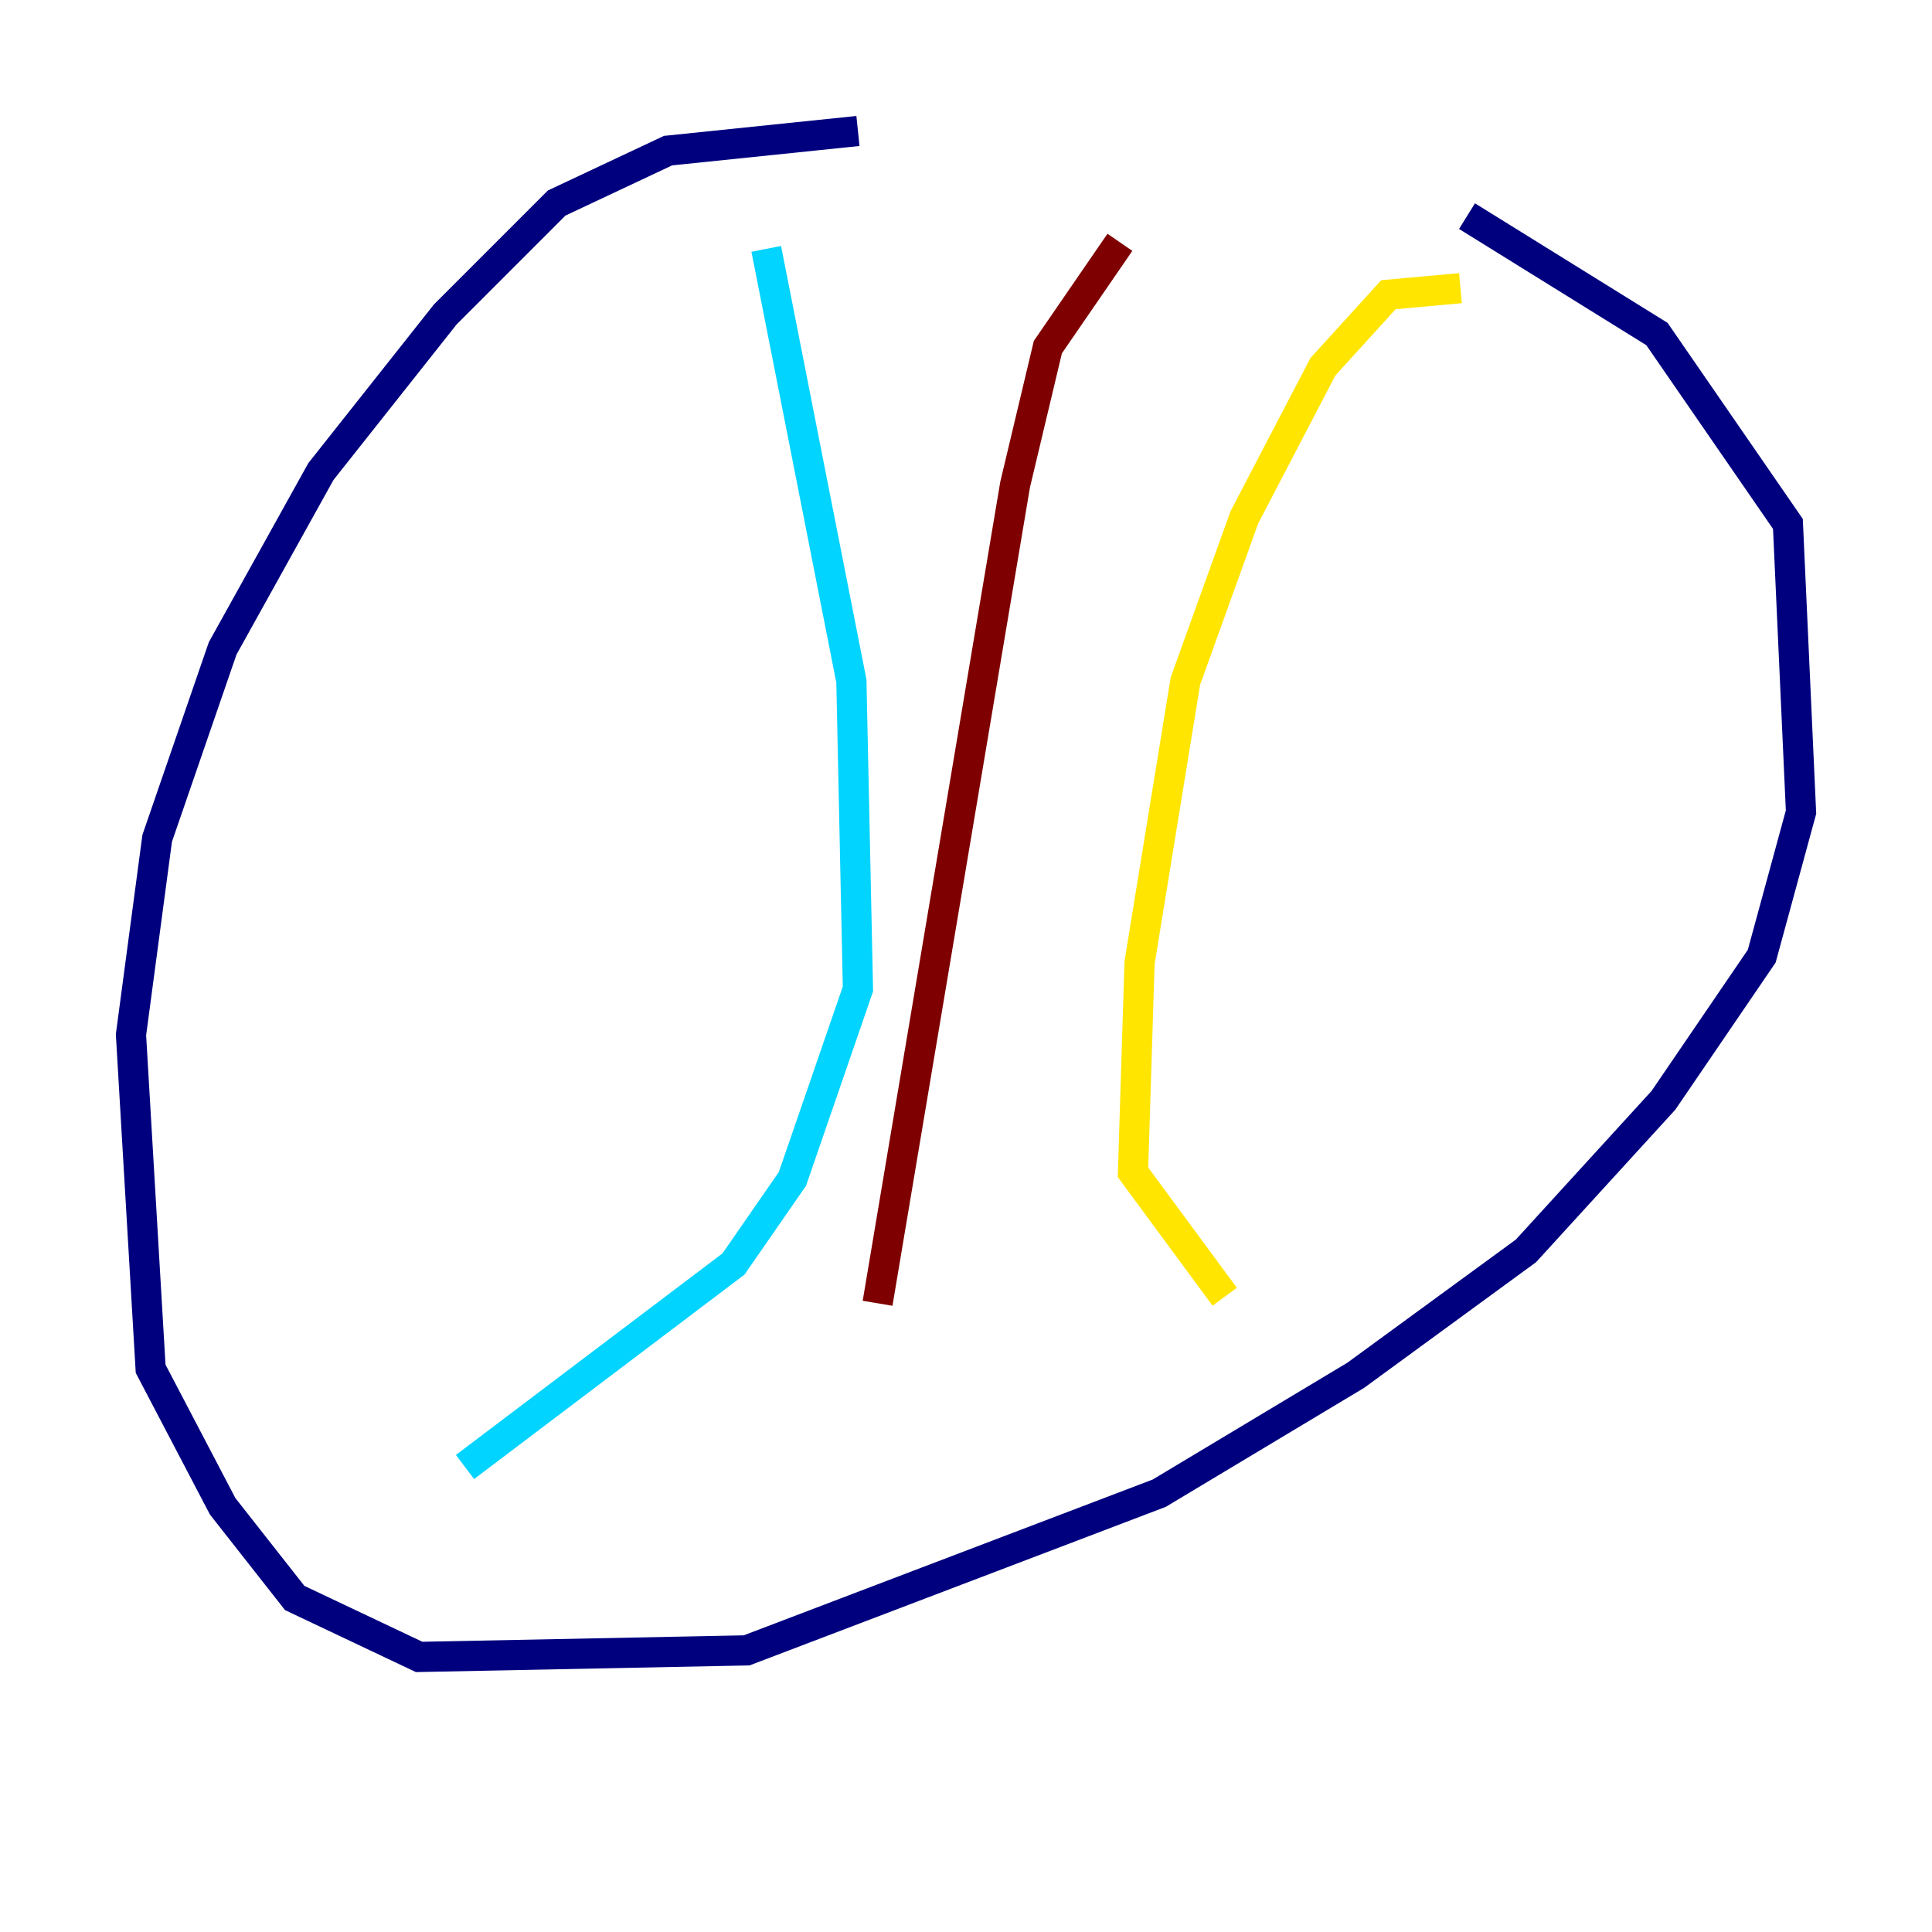 <?xml version="1.0" encoding="utf-8" ?>
<svg baseProfile="tiny" height="128" version="1.2" viewBox="0,0,128,128" width="128" xmlns="http://www.w3.org/2000/svg" xmlns:ev="http://www.w3.org/2001/xml-events" xmlns:xlink="http://www.w3.org/1999/xlink"><defs /><polyline fill="none" points="56.841,8.678 44.258,9.98 36.881,13.451 29.505,20.827 21.261,31.241 14.752,42.956 10.414,55.539 8.678,68.556 9.98,90.685 14.752,99.797 19.525,105.871 27.77,109.776 49.464,109.342 76.8,98.929 89.817,91.119 101.098,82.875 110.21,72.895 116.719,63.349 119.322,53.803 118.454,34.712 109.776,22.129 97.193,14.319" stroke="#00007f" stroke-width="2" /><polyline fill="none" points="50.766,16.488 56.407,45.125 56.841,65.519 52.502,78.102 48.597,83.742 30.807,97.193" stroke="#00d4ff" stroke-width="2" /><polyline fill="none" points="96.759,19.091 91.986,19.525 87.647,24.298 82.441,34.278 78.536,45.125 75.498,63.783 75.064,77.668 81.139,85.912" stroke="#ffe500" stroke-width="2" /><polyline fill="none" points="74.197,16.054 69.424,22.997 67.254,32.108 58.142,86.346" stroke="#7f0000" stroke-width="2" /></svg>